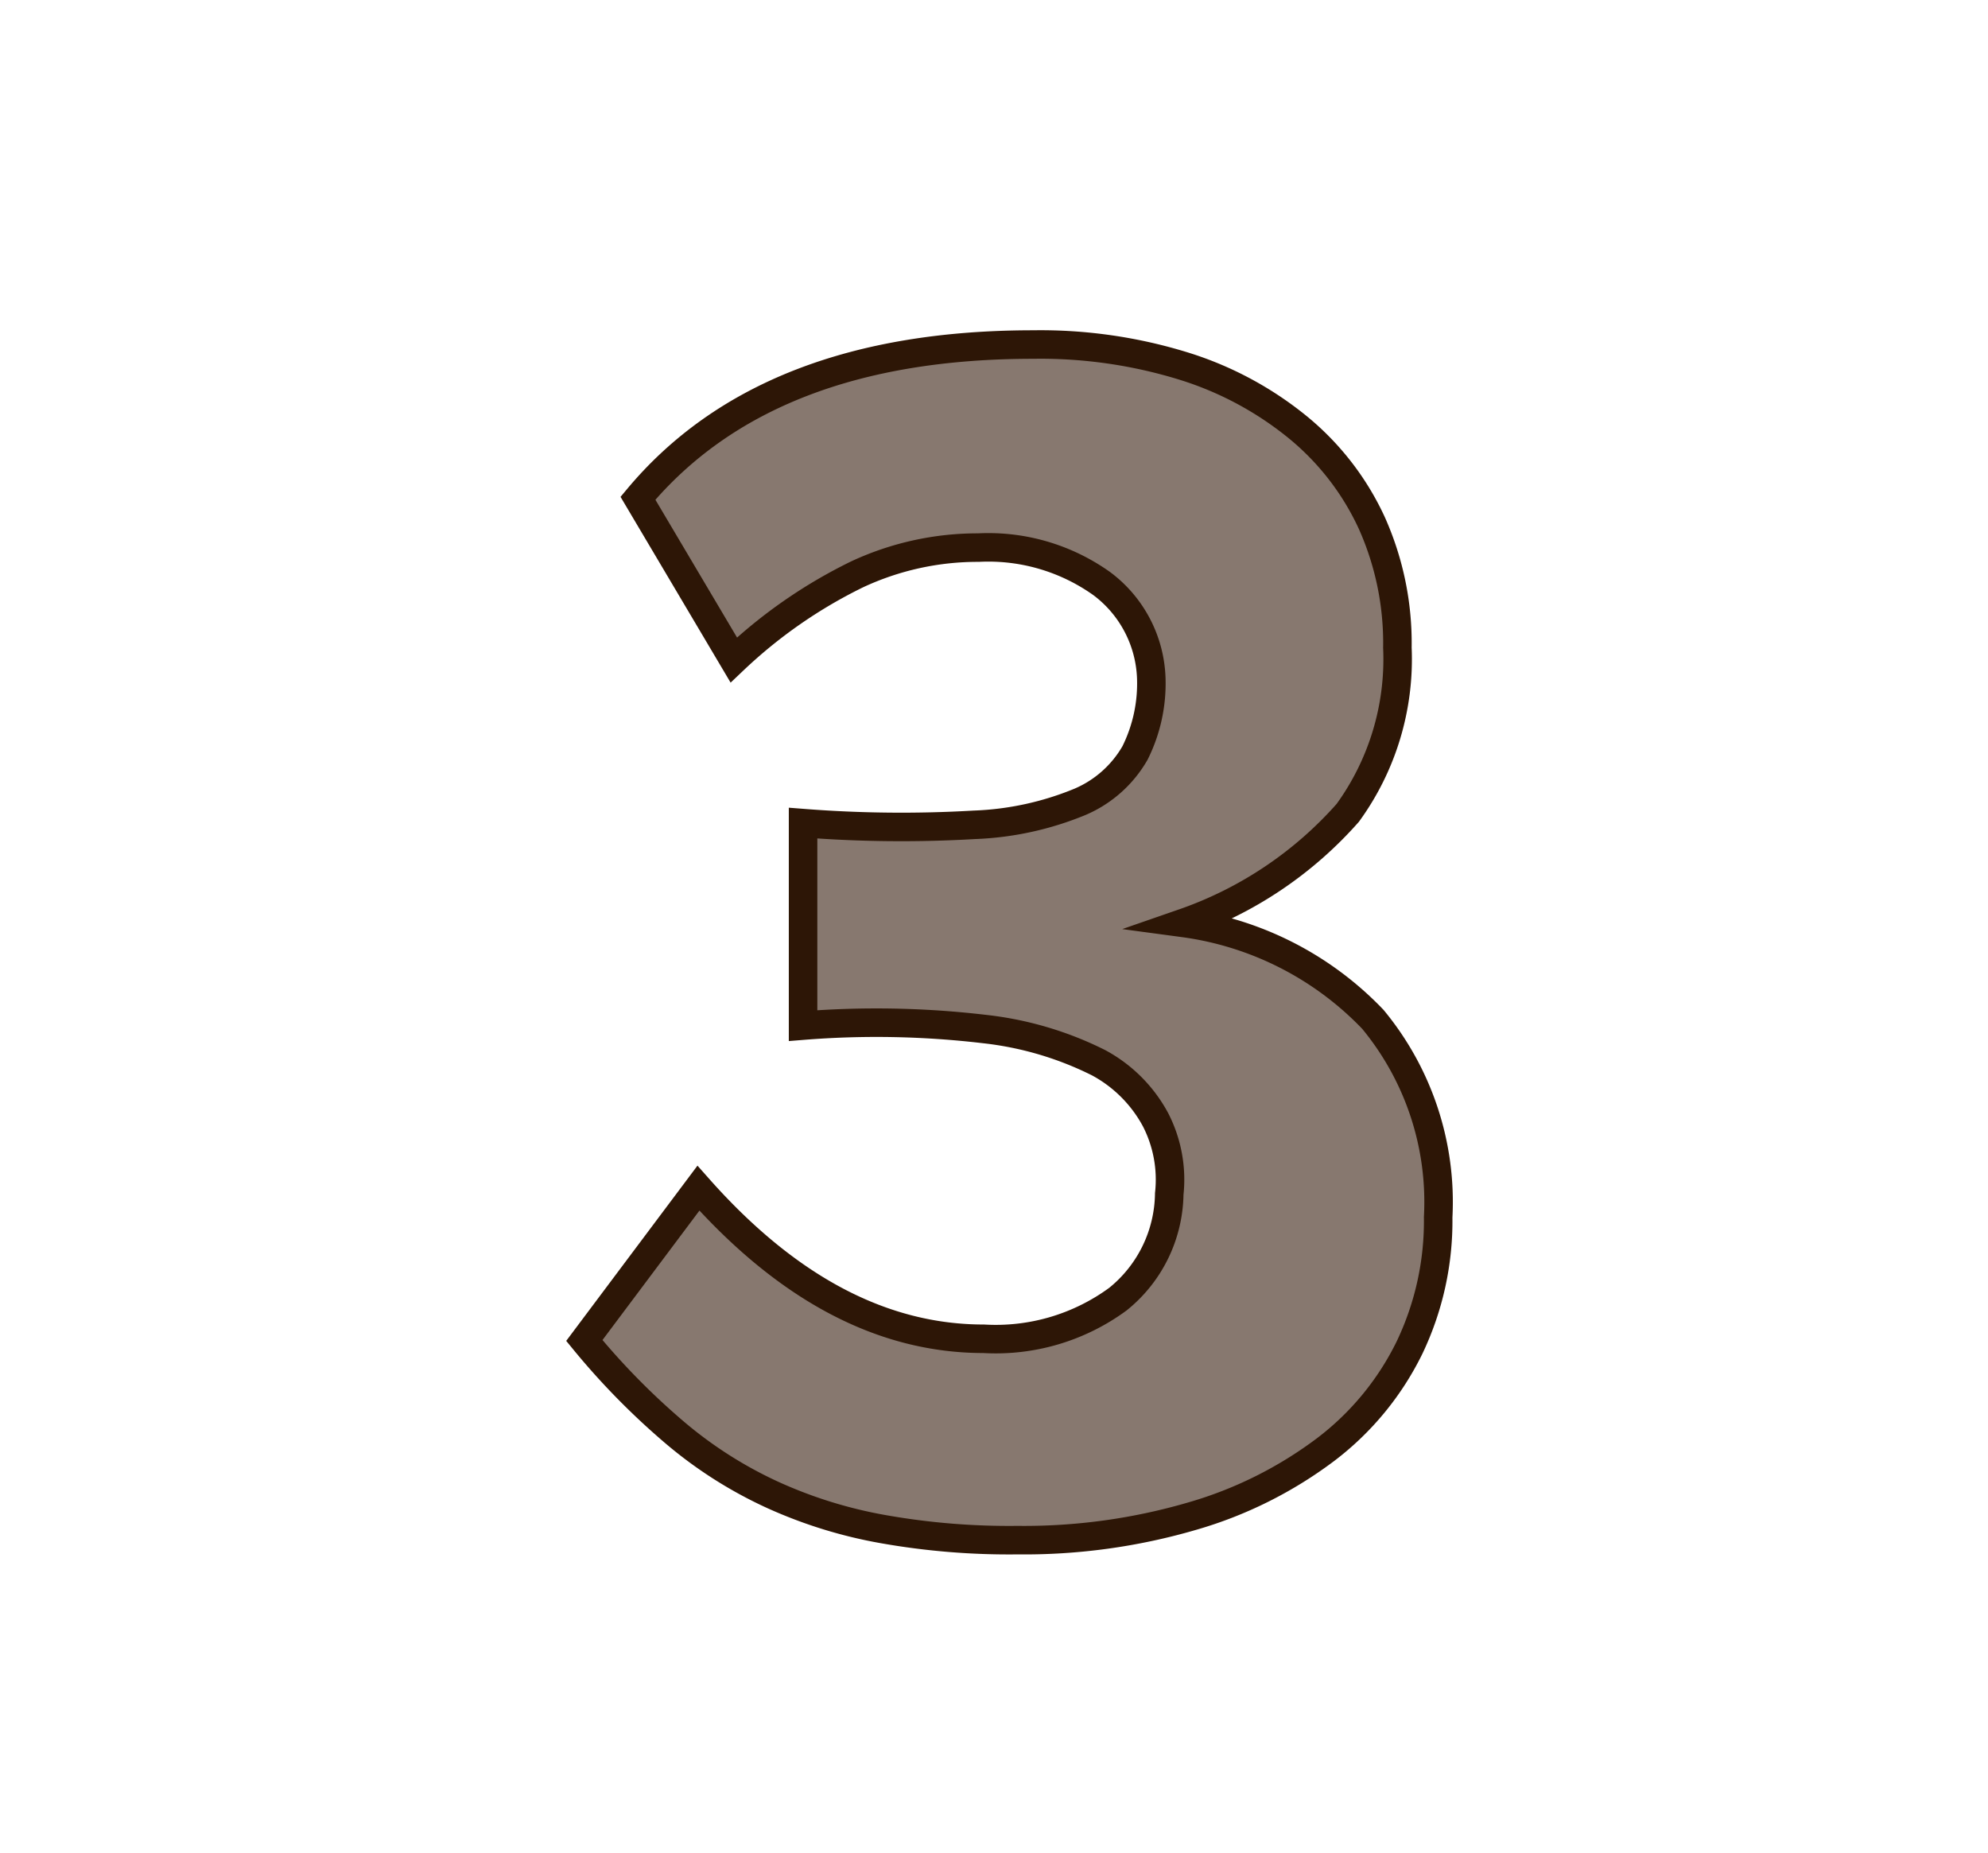 <svg id="Layer_1" data-name="Layer 1" xmlns="http://www.w3.org/2000/svg" viewBox="0 0 69.71 64.98"><defs><style>.cls-1{fill:#87786f;stroke:#2d1606;stroke-miterlimit:10;}</style></defs><path class="cls-1" d="M50.43,42.68a10.3,10.3,0,0,1-1,4.56,10,10,0,0,1-2.94,3.58,14.42,14.42,0,0,1-4.69,2.34,21,21,0,0,1-6.12.84A25.28,25.28,0,0,1,31,53.62a16.15,16.15,0,0,1-3.87-1.19,14.87,14.87,0,0,1-3.42-2.16A25.32,25.32,0,0,1,20.49,47l4-5.34q4.68,5.28,10,5.28a7.24,7.24,0,0,0,4.71-1.39A4.82,4.82,0,0,0,41,41.86a4.59,4.59,0,0,0-.48-2.6,4.9,4.9,0,0,0-2-2,11.82,11.82,0,0,0-4-1.18,32.3,32.3,0,0,0-6.36-.12V28.86a44.2,44.2,0,0,0,6,.06,10.73,10.73,0,0,0,3.72-.81,4.06,4.06,0,0,0,1.92-1.71,5.46,5.46,0,0,0,.57-2.62,4.32,4.32,0,0,0-1.74-3.32,6.85,6.85,0,0,0-4.32-1.26,10,10,0,0,0-4.26.94,17.29,17.29,0,0,0-4.32,3l-3.36-5.67q4.5-5.39,13.86-5.39a17,17,0,0,1,5.29.76,11.91,11.91,0,0,1,4,2.15,9.43,9.43,0,0,1,2.58,3.34,10.3,10.3,0,0,1,.9,4.38,9.17,9.17,0,0,1-1.74,5.79,13.65,13.65,0,0,1-5.76,3.86,11.26,11.26,0,0,1,6.64,3.38A10.05,10.05,0,0,1,50.43,42.68Z"/></svg>